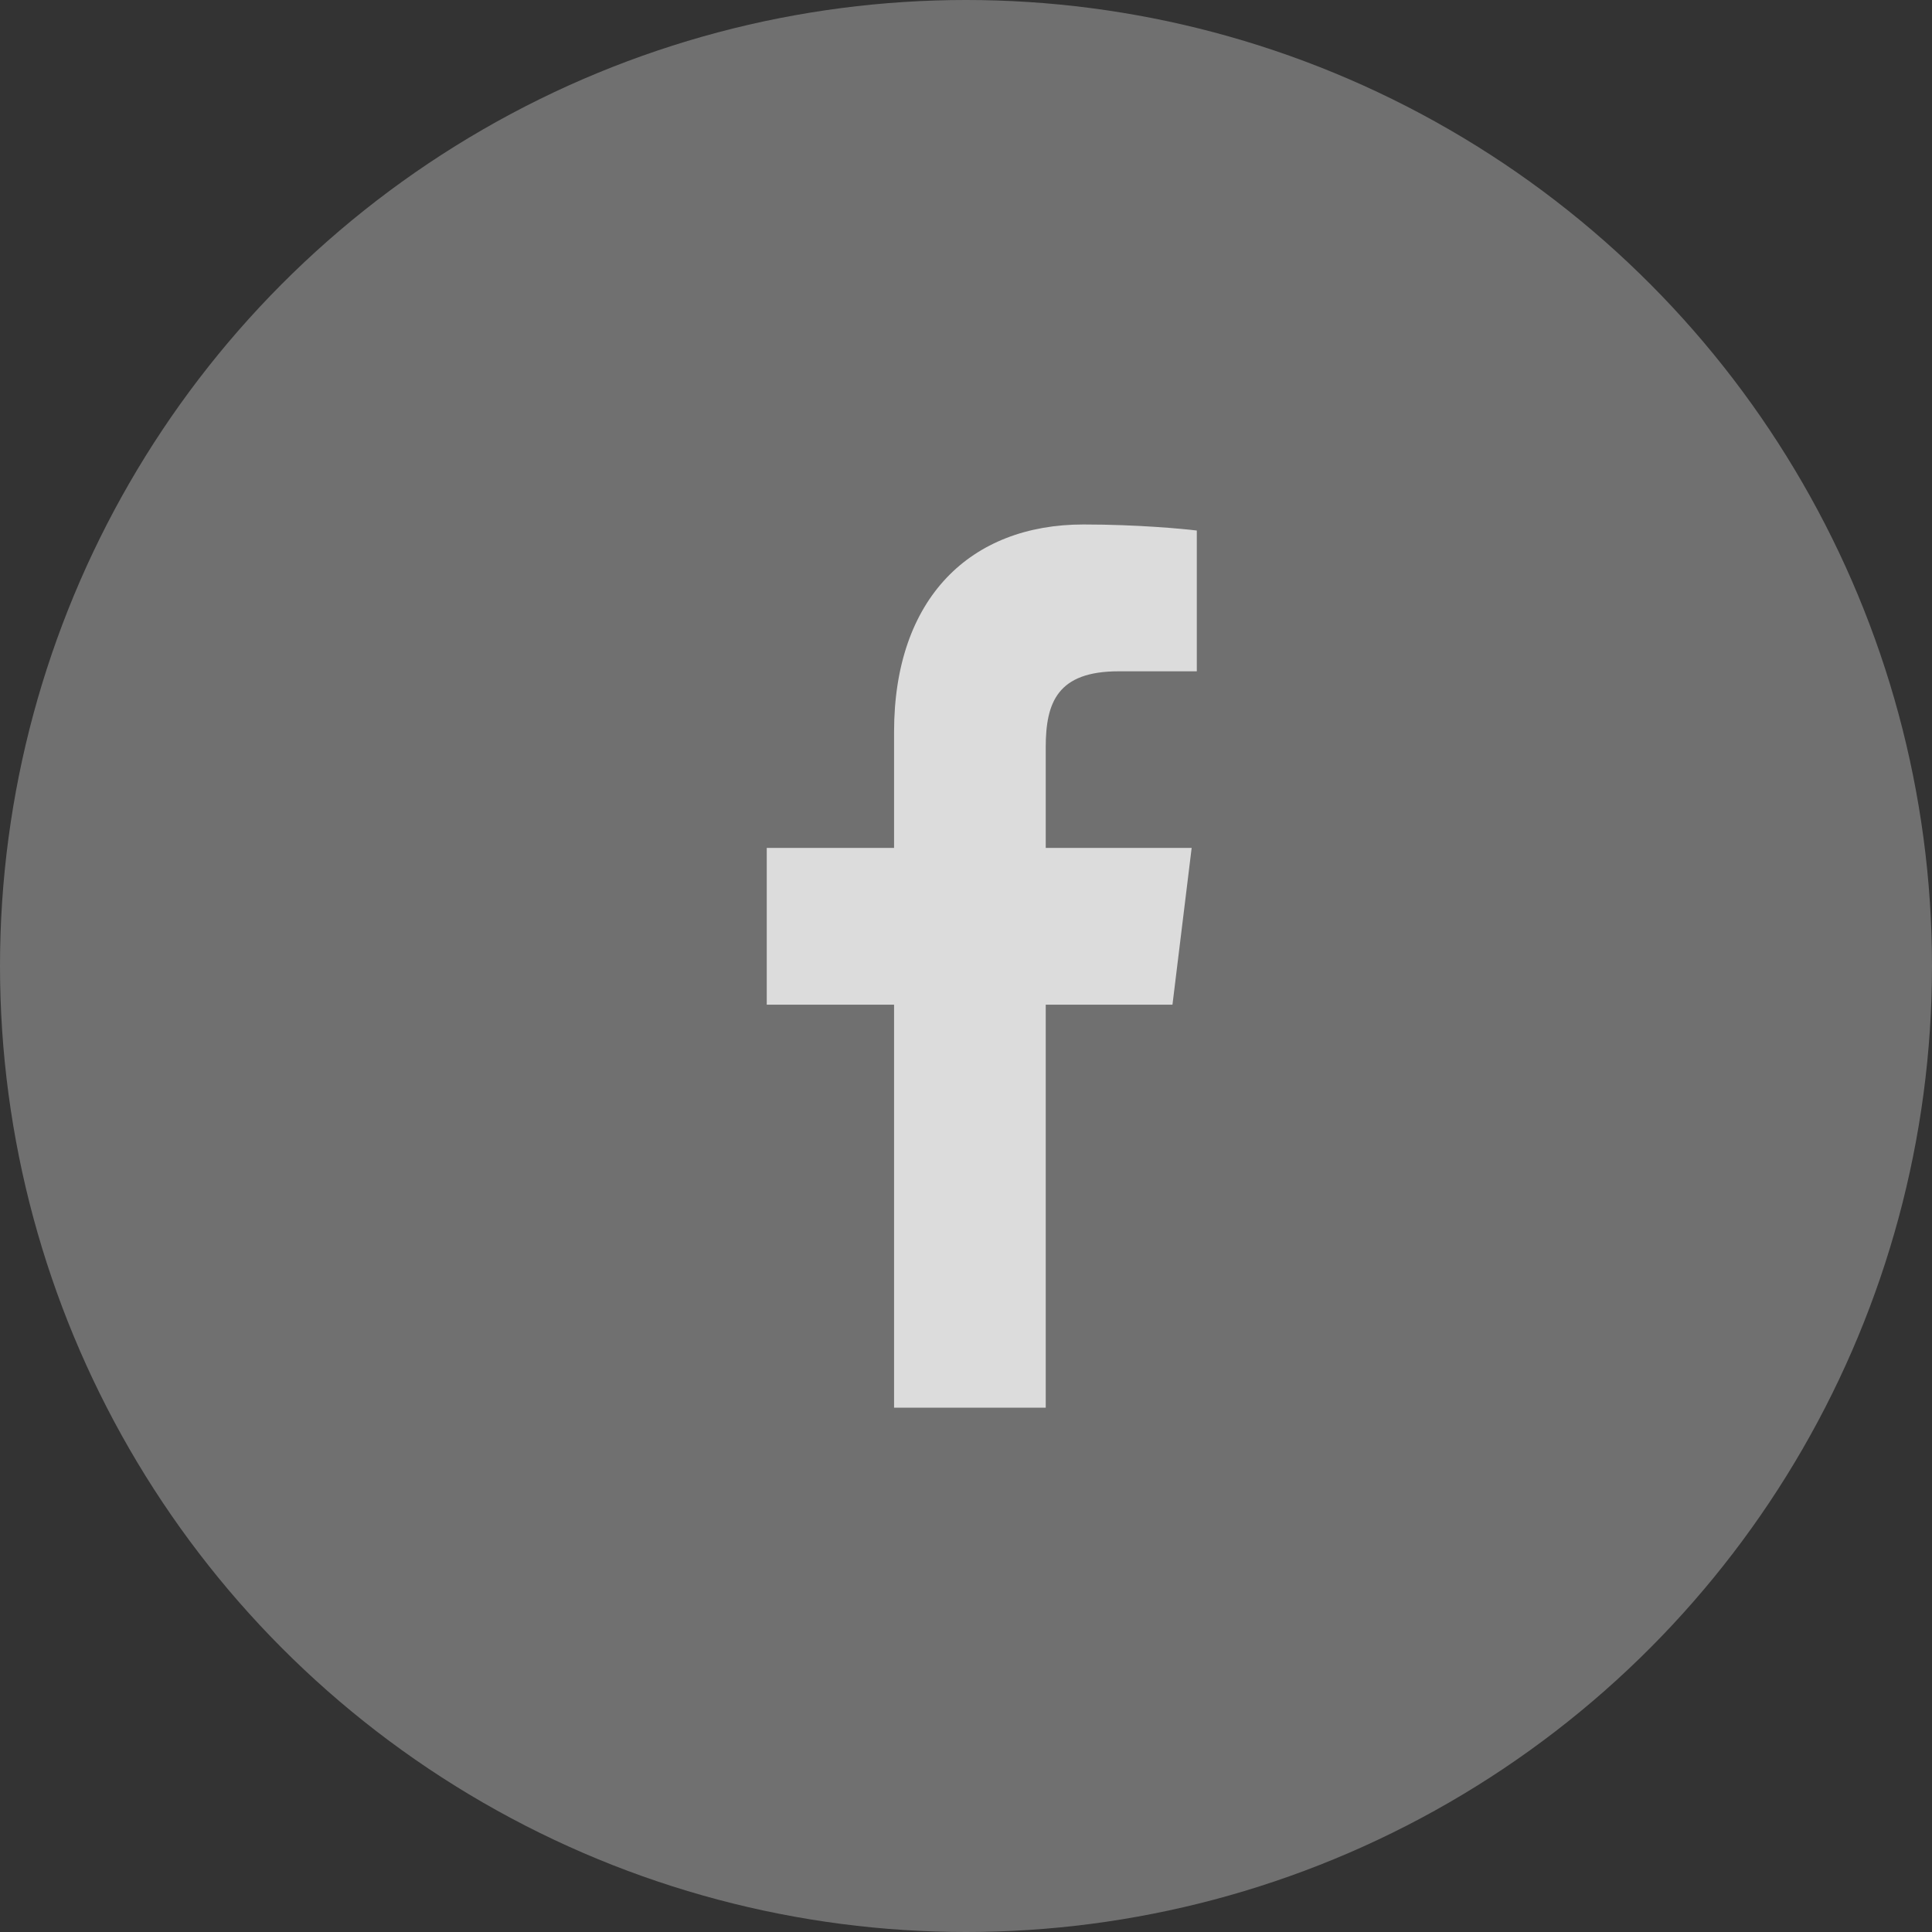 <svg width="30" height="30" viewBox="0 0 30 30" fill="none" xmlns="http://www.w3.org/2000/svg">
<rect x="0" y="0" width="30" height="30" fill="#333333" stroke="none"/>
<circle cx="15" cy="15" r="15" fill="white" fill-opacity="0.3"/>
<g opacity="0.8">
<path d="M13.883 21.858H16.238V15.601H18.206L18.504 13.166H16.238V11.606C16.238 10.904 16.422 10.424 17.37 10.424H18.584V8.238C18.375 8.212 17.66 8.144 16.824 8.144C15.072 8.144 13.883 9.284 13.883 11.366V13.166H11.906V15.601H13.883V21.858Z" fill="#F7F7F7"/>
</g>
</svg>
